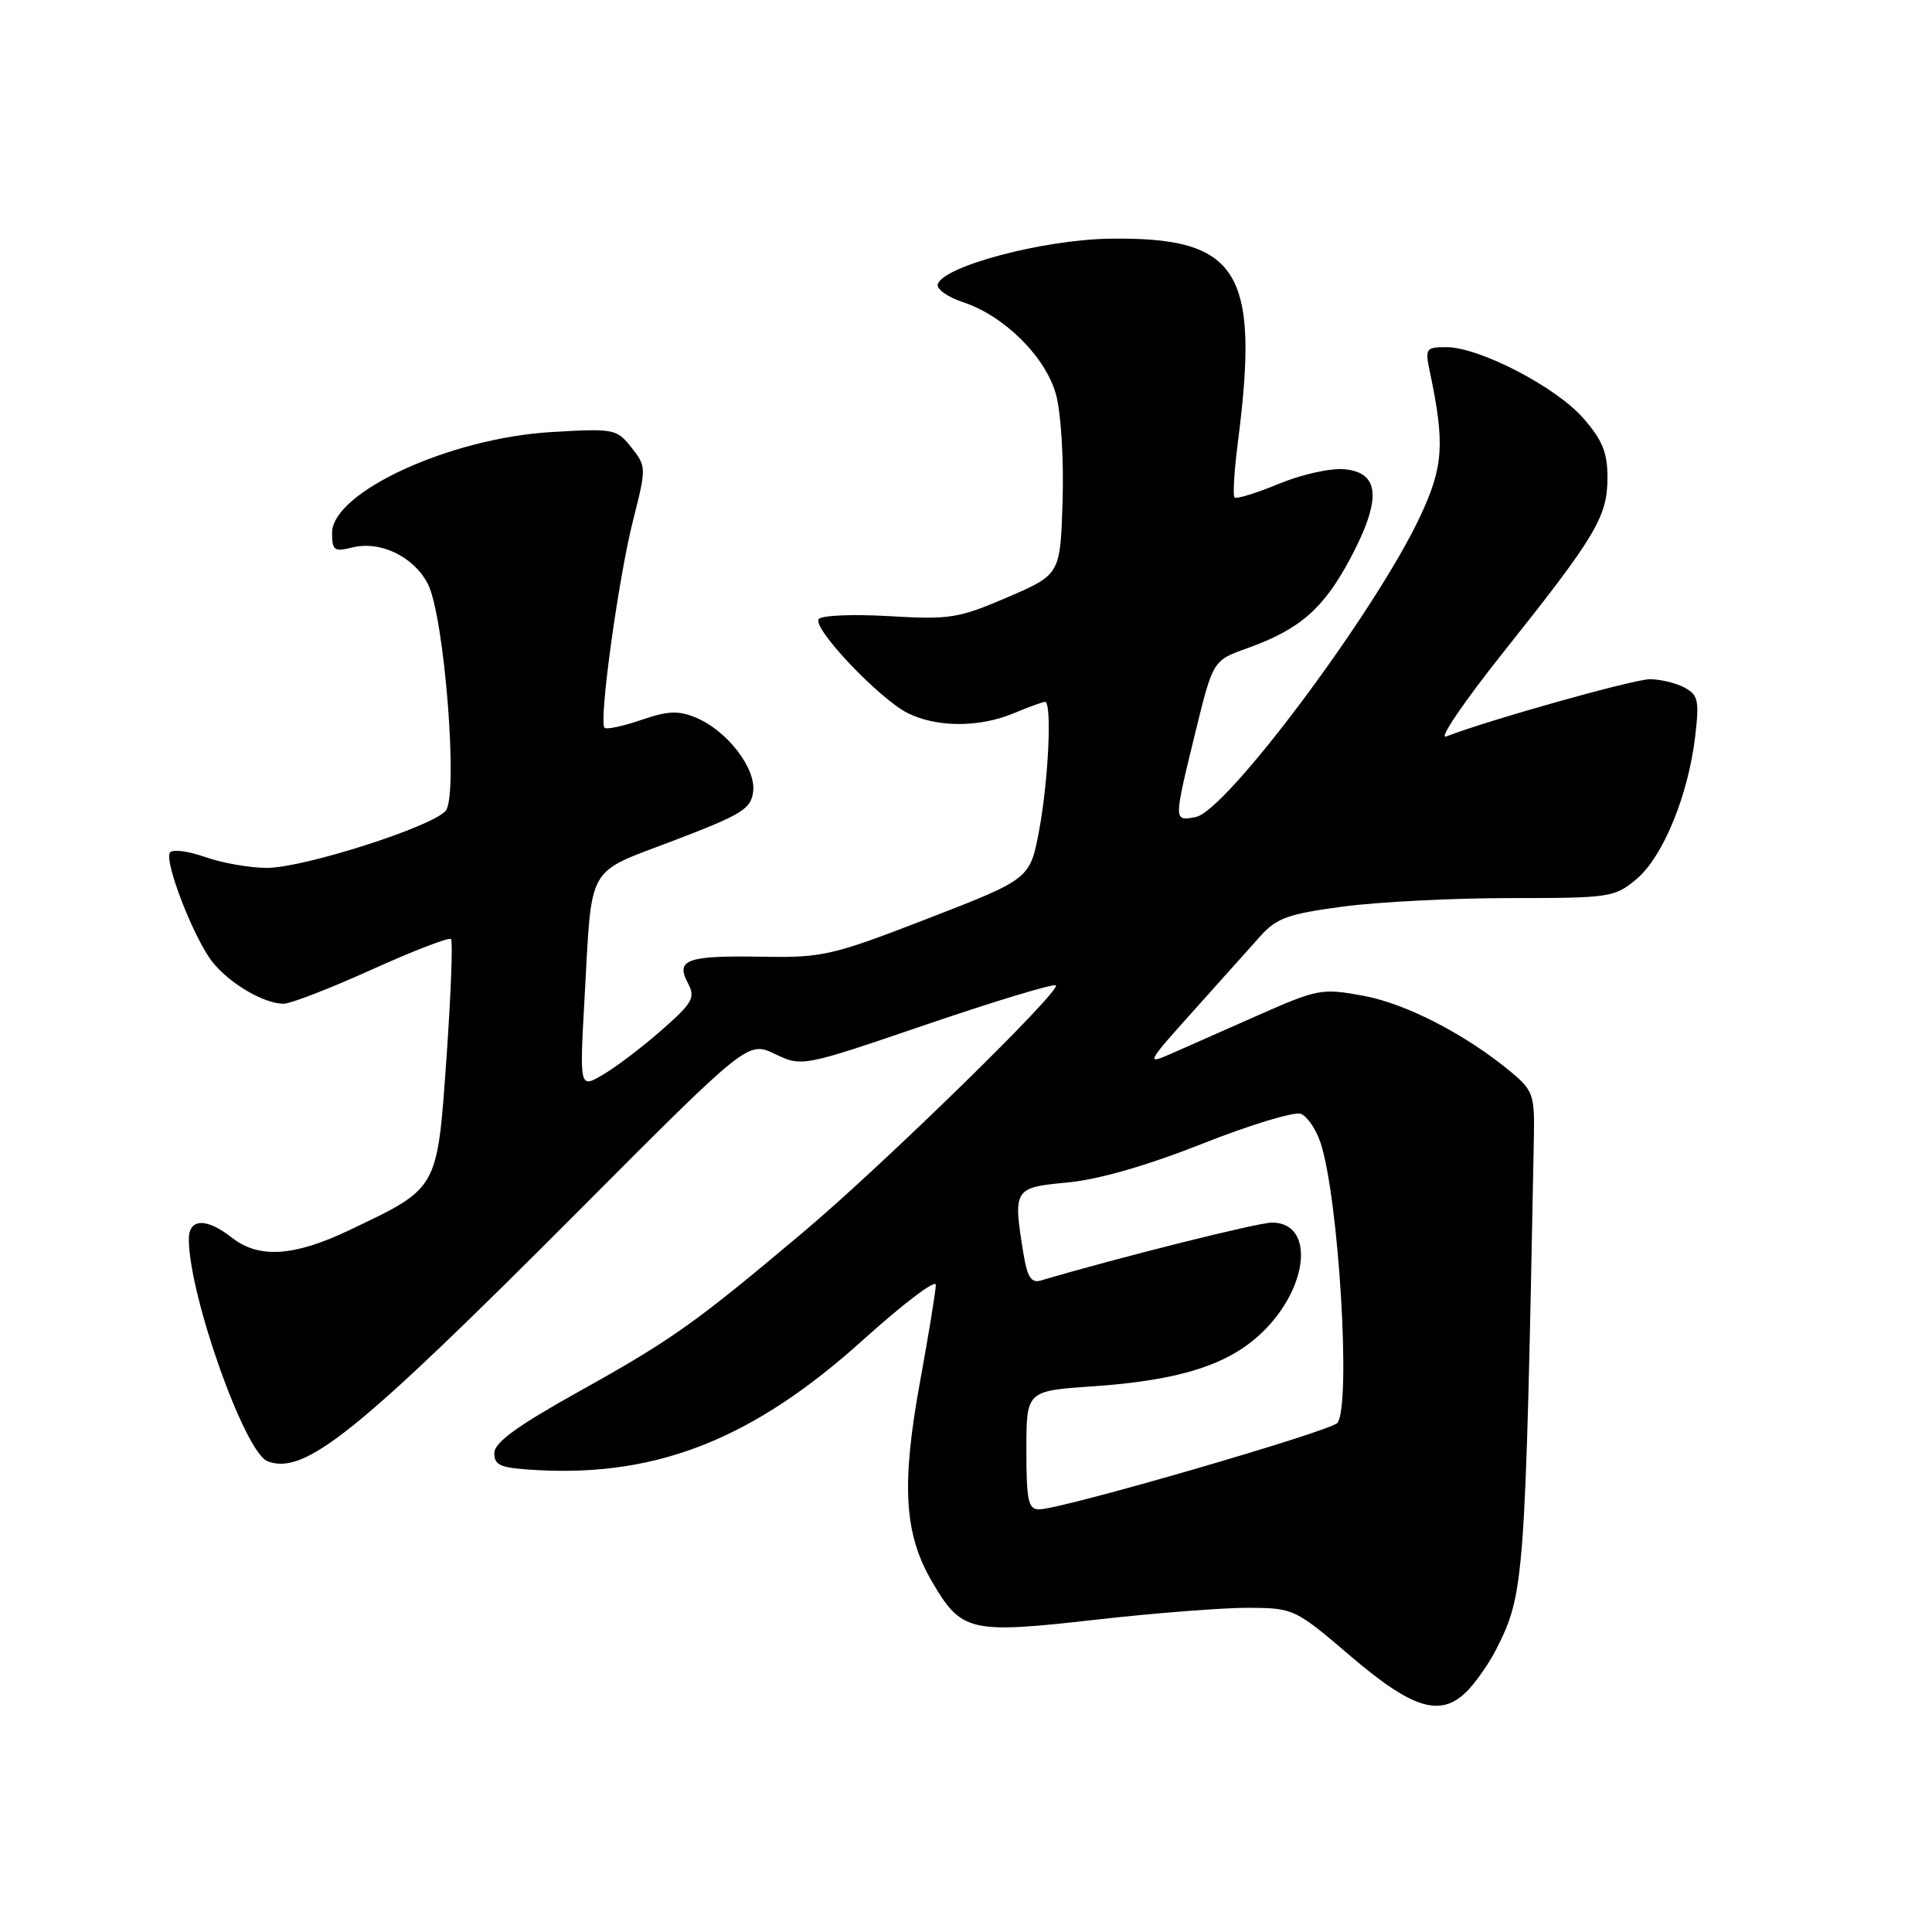 <?xml version="1.0" encoding="UTF-8" standalone="no"?>
<!DOCTYPE svg PUBLIC "-//W3C//DTD SVG 1.1//EN" "http://www.w3.org/Graphics/SVG/1.1/DTD/svg11.dtd" >
<svg xmlns="http://www.w3.org/2000/svg" xmlns:xlink="http://www.w3.org/1999/xlink" version="1.1" viewBox="0 0 256 256">
 <g >
 <path fill="currentColor"
d=" M 194.71 223.75 C 195.84 222.51 197.45 220.15 198.28 218.50 C 201.99 211.14 202.11 209.54 203.25 150.58 C 203.35 145.12 203.12 144.47 200.26 142.08 C 194.26 137.09 186.36 133.00 180.68 131.95 C 175.17 130.93 174.62 131.03 166.72 134.52 C 162.20 136.52 156.96 138.83 155.07 139.67 C 151.82 141.10 151.99 140.79 158.07 134.02 C 161.61 130.08 165.62 125.59 167.00 124.05 C 169.15 121.64 170.69 121.09 178.00 120.12 C 182.68 119.50 192.65 119.00 200.17 119.00 C 213.36 119.00 213.95 118.91 216.87 116.46 C 220.36 113.52 223.70 105.38 224.62 97.58 C 225.18 92.82 225.02 92.08 223.19 91.10 C 222.06 90.50 220.00 90.00 218.62 90.00 C 216.48 90.00 197.36 95.37 191.61 97.59 C 190.58 97.99 194.02 92.93 199.27 86.34 C 211.49 70.99 212.99 68.48 213.00 63.28 C 213.00 59.95 212.32 58.29 209.76 55.38 C 206.13 51.24 196.00 46.00 191.64 46.00 C 188.93 46.00 188.81 46.18 189.46 49.25 C 191.47 58.79 191.27 61.84 188.18 68.42 C 182.30 80.98 162.52 107.48 158.44 108.26 C 155.49 108.82 155.49 108.93 158.40 97.01 C 160.73 87.51 160.73 87.51 165.28 85.89 C 172.22 83.40 175.36 80.67 178.90 74.04 C 183.08 66.19 182.87 62.63 178.18 62.18 C 176.33 62.00 172.47 62.86 169.45 64.11 C 166.46 65.35 163.82 66.16 163.58 65.91 C 163.34 65.67 163.54 62.33 164.04 58.48 C 166.95 35.85 164.10 31.37 147.00 31.63 C 138.18 31.77 125.02 35.26 124.26 37.66 C 124.06 38.29 125.55 39.36 127.58 40.03 C 133.06 41.83 138.53 47.26 139.92 52.25 C 140.58 54.62 140.97 60.84 140.80 66.31 C 140.50 76.12 140.50 76.12 133.50 79.14 C 127.01 81.93 125.86 82.12 117.77 81.64 C 112.91 81.36 108.78 81.54 108.47 82.05 C 107.69 83.31 116.54 92.62 120.28 94.49 C 124.14 96.41 129.76 96.42 134.35 94.50 C 136.32 93.68 138.18 93.00 138.47 93.00 C 139.41 93.00 138.94 103.30 137.70 109.98 C 136.49 116.46 136.49 116.46 123.00 121.69 C 110.24 126.63 109.03 126.91 100.95 126.77 C 91.01 126.60 89.48 127.15 91.15 130.27 C 92.17 132.19 91.80 132.86 87.71 136.46 C 85.19 138.68 81.70 141.34 79.95 142.37 C 76.79 144.24 76.79 144.24 77.45 132.37 C 78.47 114.19 77.53 115.86 89.30 111.37 C 98.34 107.92 99.53 107.18 99.80 104.88 C 100.17 101.75 96.32 96.79 92.19 95.08 C 89.90 94.13 88.47 94.19 84.96 95.40 C 82.55 96.23 80.36 96.69 80.10 96.43 C 79.32 95.65 81.95 76.54 83.90 68.89 C 85.65 61.98 85.65 61.82 83.67 59.30 C 81.72 56.83 81.36 56.76 73.08 57.25 C 59.62 58.03 44.00 65.22 44.00 70.62 C 44.00 72.93 44.29 73.14 46.65 72.55 C 50.39 71.61 54.81 73.74 56.69 77.36 C 58.88 81.61 60.76 105.38 59.06 107.43 C 57.31 109.54 40.22 115.00 35.37 115.00 C 33.11 115.00 29.41 114.35 27.15 113.55 C 24.90 112.76 22.81 112.50 22.51 112.98 C 21.75 114.21 25.68 124.32 28.13 127.44 C 30.38 130.30 34.97 133.00 37.58 133.00 C 38.51 133.00 43.77 130.96 49.27 128.47 C 54.78 125.98 59.50 124.16 59.76 124.43 C 60.02 124.69 59.75 131.79 59.16 140.20 C 57.91 157.77 58.15 157.35 46.25 163.02 C 38.95 166.50 34.28 166.79 30.73 164.00 C 27.32 161.32 25.00 161.42 25.02 164.25 C 25.07 171.73 32.43 192.46 35.45 193.62 C 40.37 195.51 47.25 189.97 76.80 160.32 C 99.09 137.95 99.09 137.95 102.69 139.66 C 106.29 141.37 106.29 141.37 122.85 135.72 C 131.96 132.62 139.63 130.30 139.91 130.57 C 140.62 131.28 117.14 154.23 106.68 163.06 C 92.26 175.22 89.05 177.51 77.00 184.22 C 68.49 188.96 65.50 191.13 65.50 192.56 C 65.50 194.23 66.34 194.54 71.45 194.81 C 87.35 195.62 99.98 190.53 114.41 177.50 C 119.69 172.74 124.00 169.47 124.00 170.25 C 124.00 171.02 123.06 176.79 121.91 183.08 C 119.41 196.78 119.80 203.28 123.51 209.60 C 127.40 216.25 128.53 216.51 145.17 214.62 C 153.05 213.73 162.20 213.02 165.50 213.04 C 171.41 213.08 171.62 213.17 179.00 219.48 C 187.45 226.68 191.11 227.68 194.71 223.75 Z  M 136.00 192.15 C 136.00 184.30 136.00 184.30 144.75 183.70 C 156.34 182.91 162.83 180.84 167.29 176.51 C 173.47 170.50 174.20 162.00 168.54 162.00 C 166.67 162.00 148.17 166.64 137.89 169.68 C 136.68 170.04 136.13 169.22 135.65 166.33 C 134.20 157.50 134.28 157.36 141.42 156.69 C 145.55 156.30 151.93 154.47 159.34 151.54 C 165.66 149.04 171.52 147.26 172.37 147.59 C 173.21 147.91 174.39 149.64 174.98 151.43 C 177.38 158.70 179.04 186.00 177.23 188.53 C 176.47 189.60 140.63 200.00 137.69 200.00 C 136.25 200.00 136.00 198.86 136.00 192.15 Z "/>
</g>
</svg>